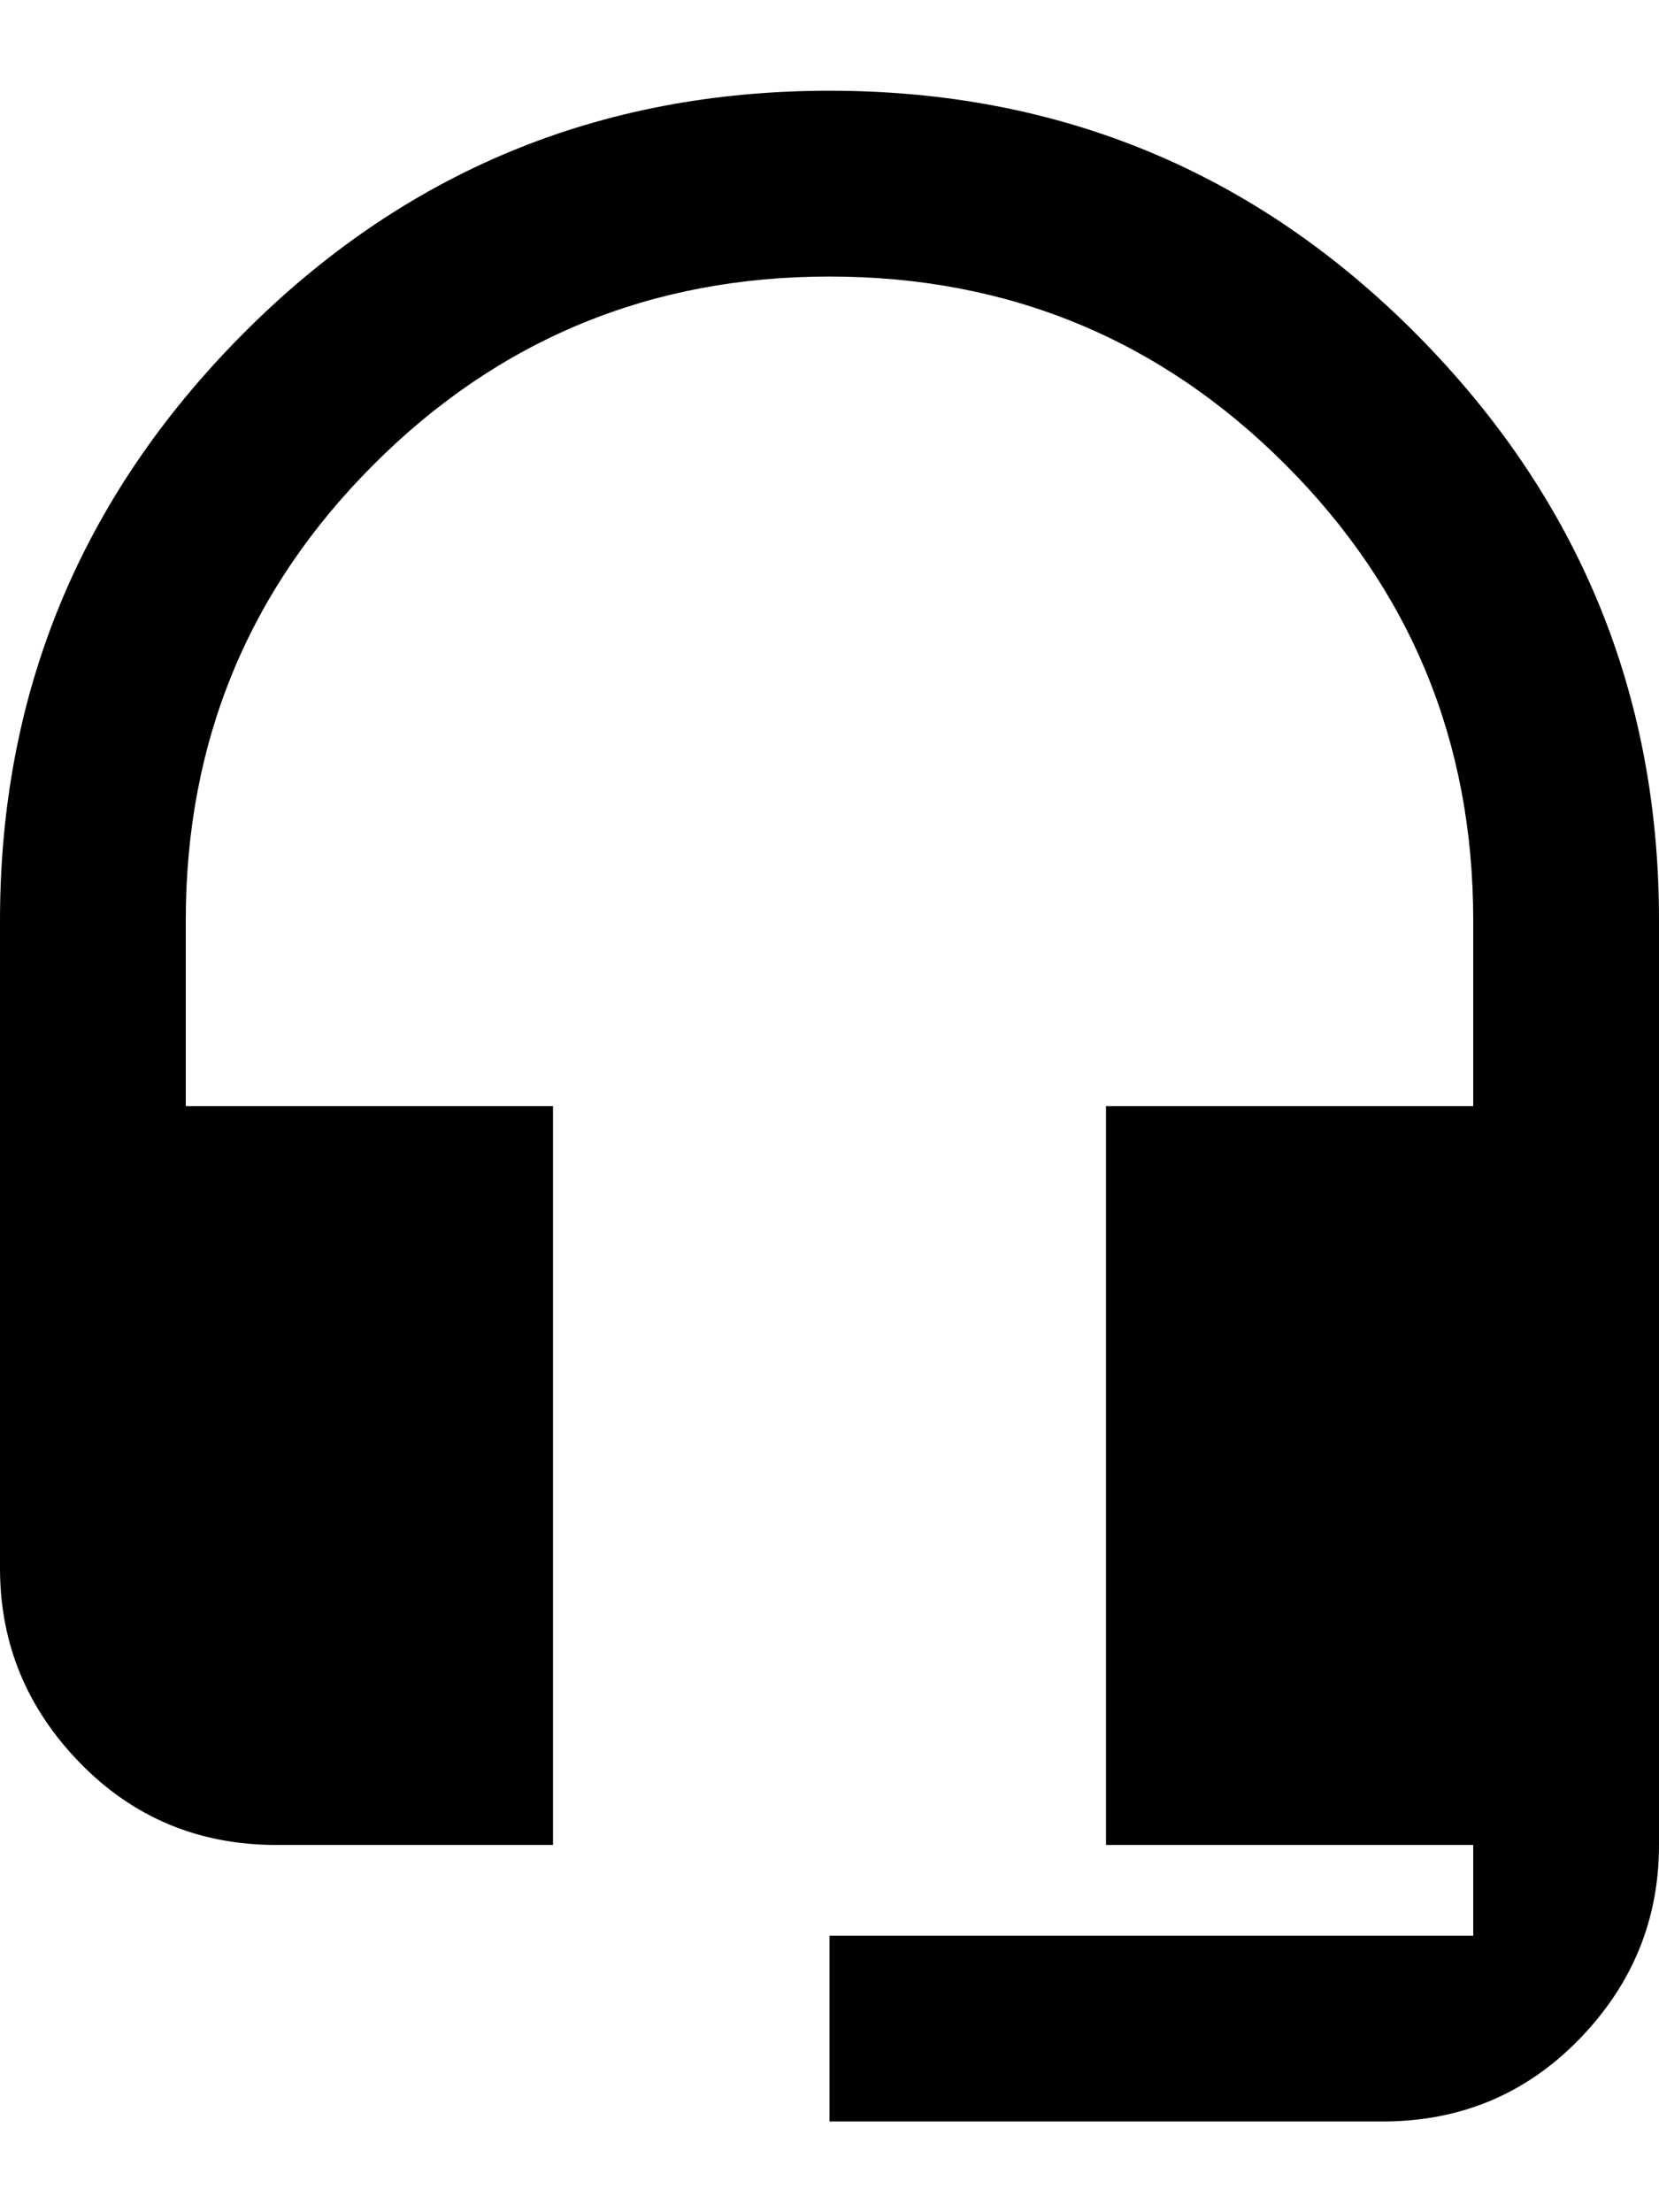 <svg xmlns="http://www.w3.org/2000/svg" viewBox="0 0 384 512"><path d="M192 21q80 0 136 56.5t56 135.5v214q0 26-18.5 45t-45.5 19h-128v-43h149v-21h-85v-171h85v-43q0-62-43.5-105.5t-105.5-43.5-105.5 43.5-43.5 105.5v43h85v171h-64q-27 0-45.5-19t-18.5-45v-150q0-79 56-135.5t136-56.5z"/></svg>